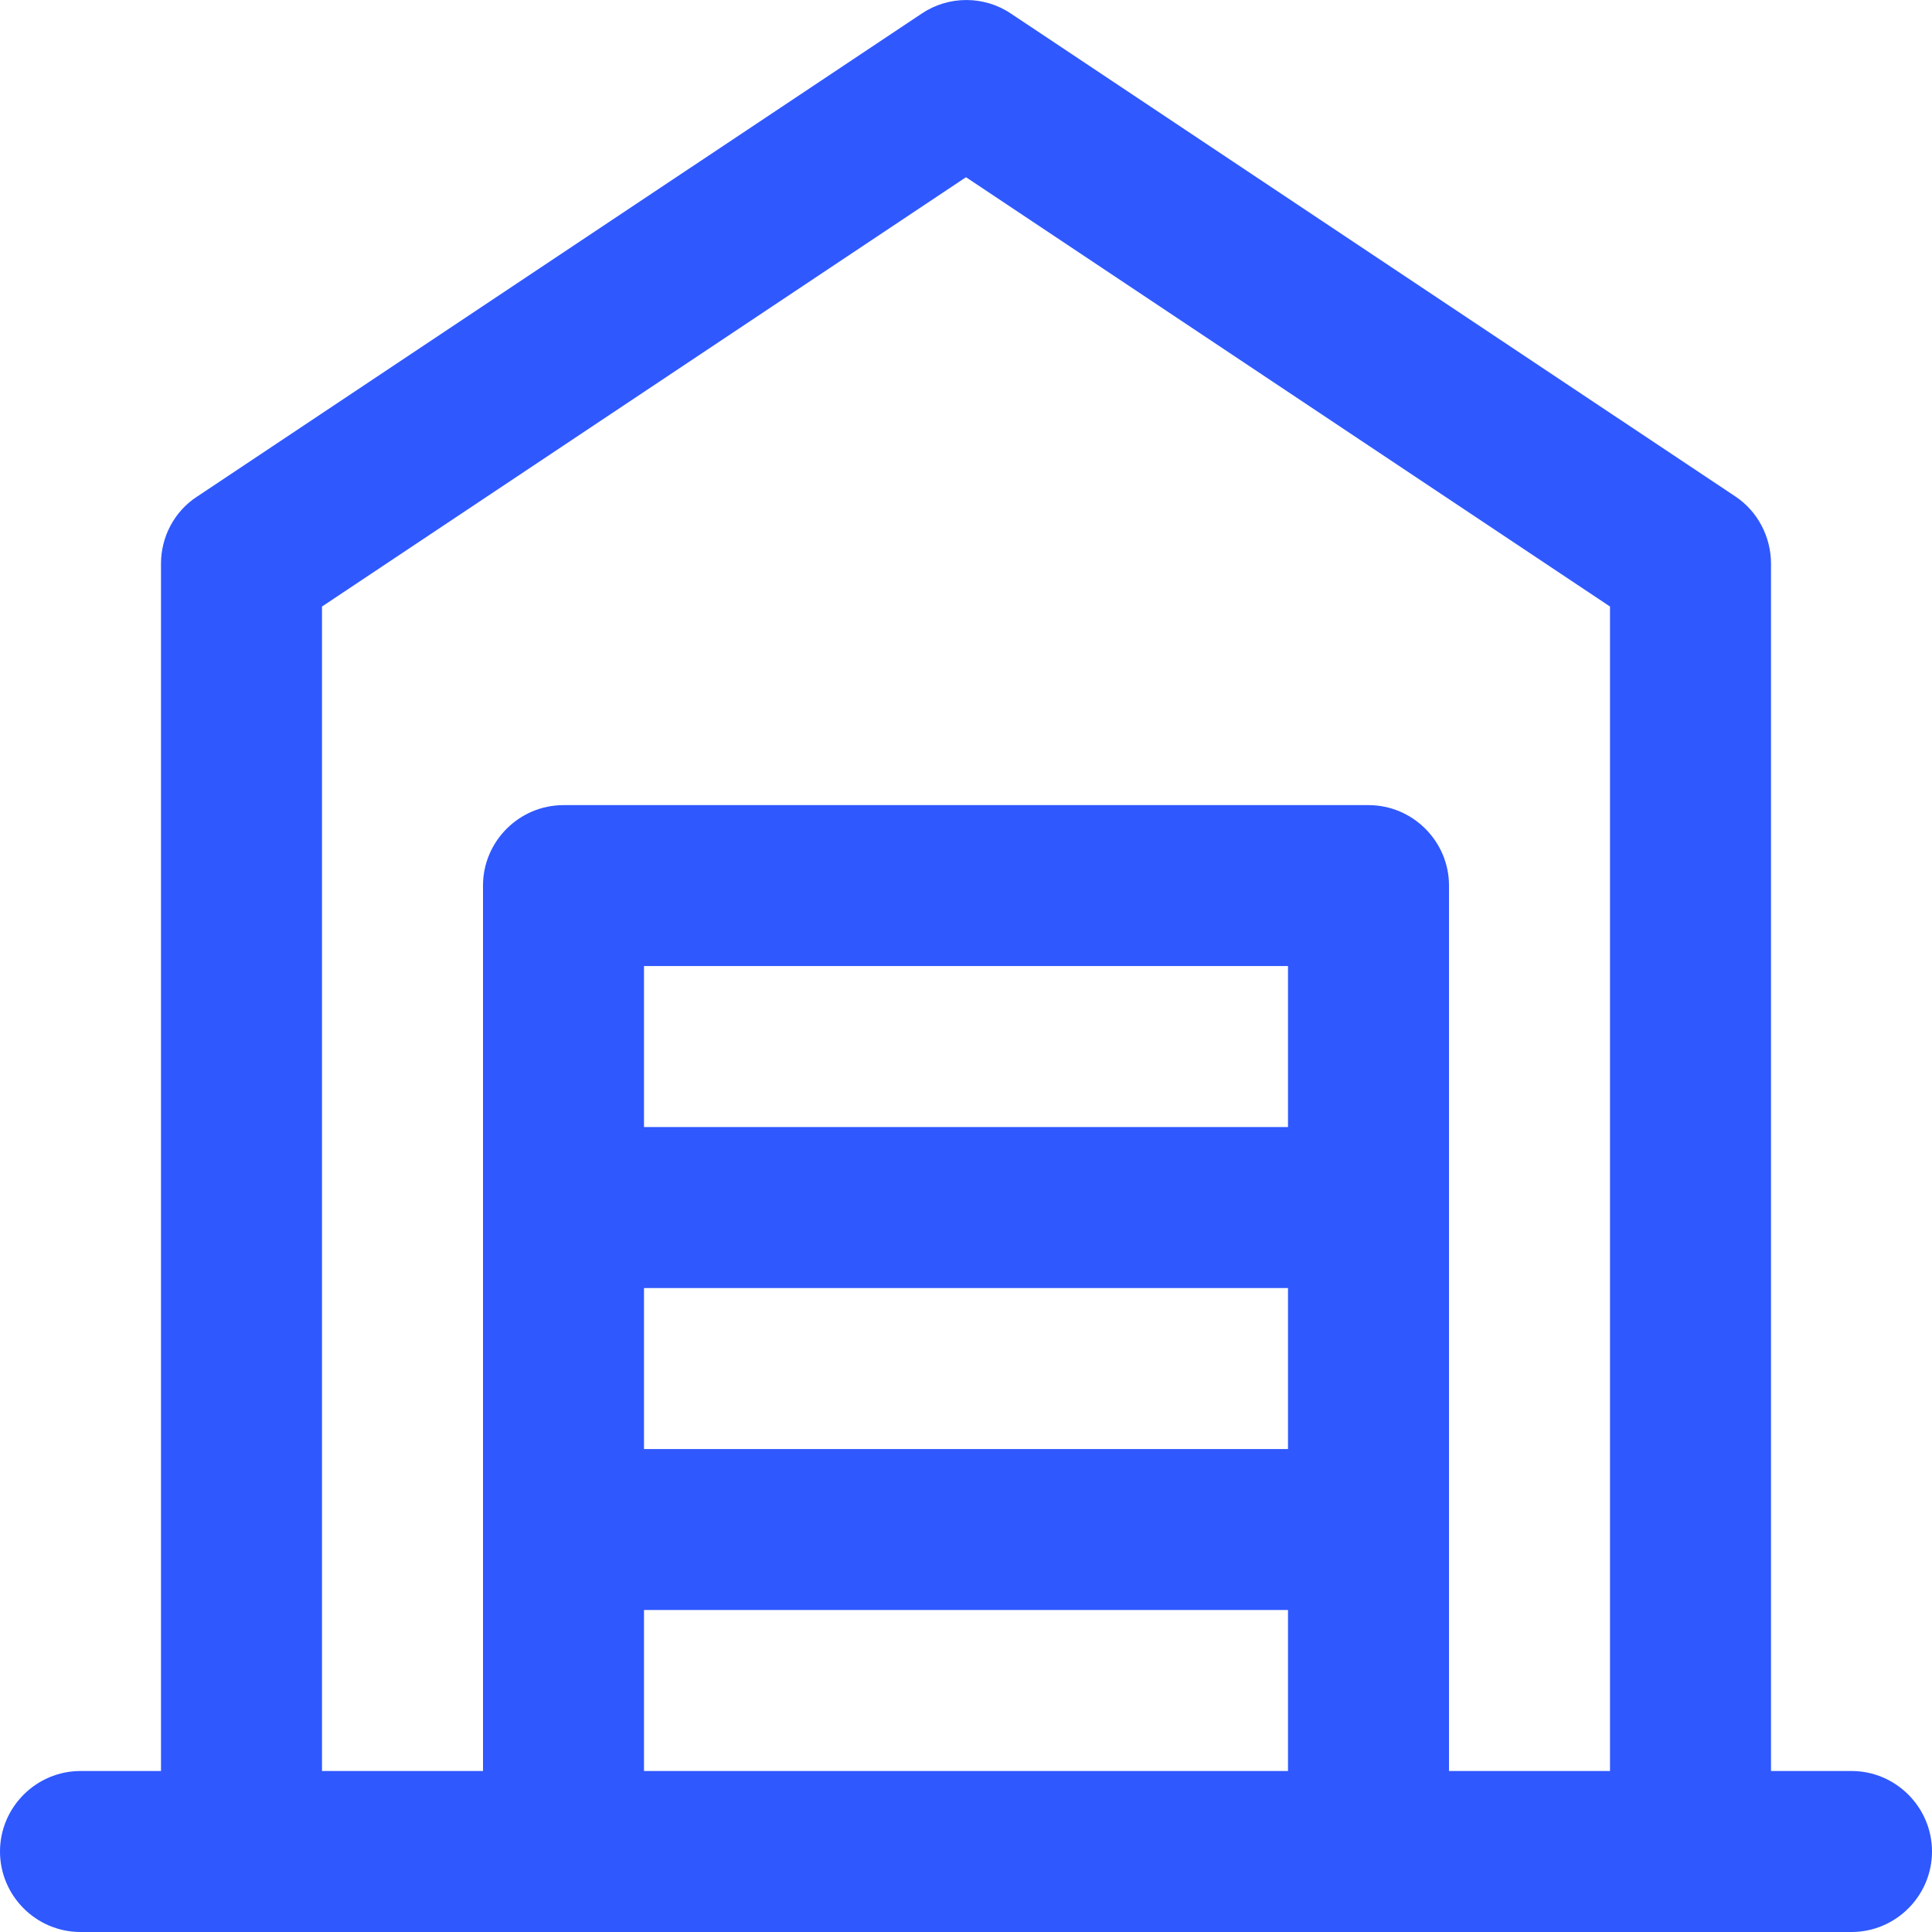 <svg width="30" height="30" viewBox="0 0 30 30" fill="none" xmlns="http://www.w3.org/2000/svg">
<path d="M1.25 30H28.75C29.438 30 30 29.438 30 28.75C30 28.063 29.438 27.5 28.75 27.5H27.5V8.752C27.5 8.335 27.292 7.939 26.948 7.71L15.698 0.211C15.281 -0.07 14.729 -0.07 14.312 0.211L3.062 7.71C2.708 7.939 2.5 8.335 2.5 8.752V27.5H1.25C0.562 27.5 0 28.063 0 28.75C0 29.438 0.562 30 1.25 30ZM10 20.001H20V22.501H10V20.001ZM20 17.501H10V15.001H20V17.501ZM10 25H20V27.5H10V25ZM5 9.418L15 2.752L25 9.418V27.5H22.5V13.751C22.5 13.064 21.938 12.502 21.25 12.502H8.75C8.062 12.502 7.5 13.064 7.5 13.751V27.5H5V9.418Z" fill="#2F58FF"/>
</svg>
